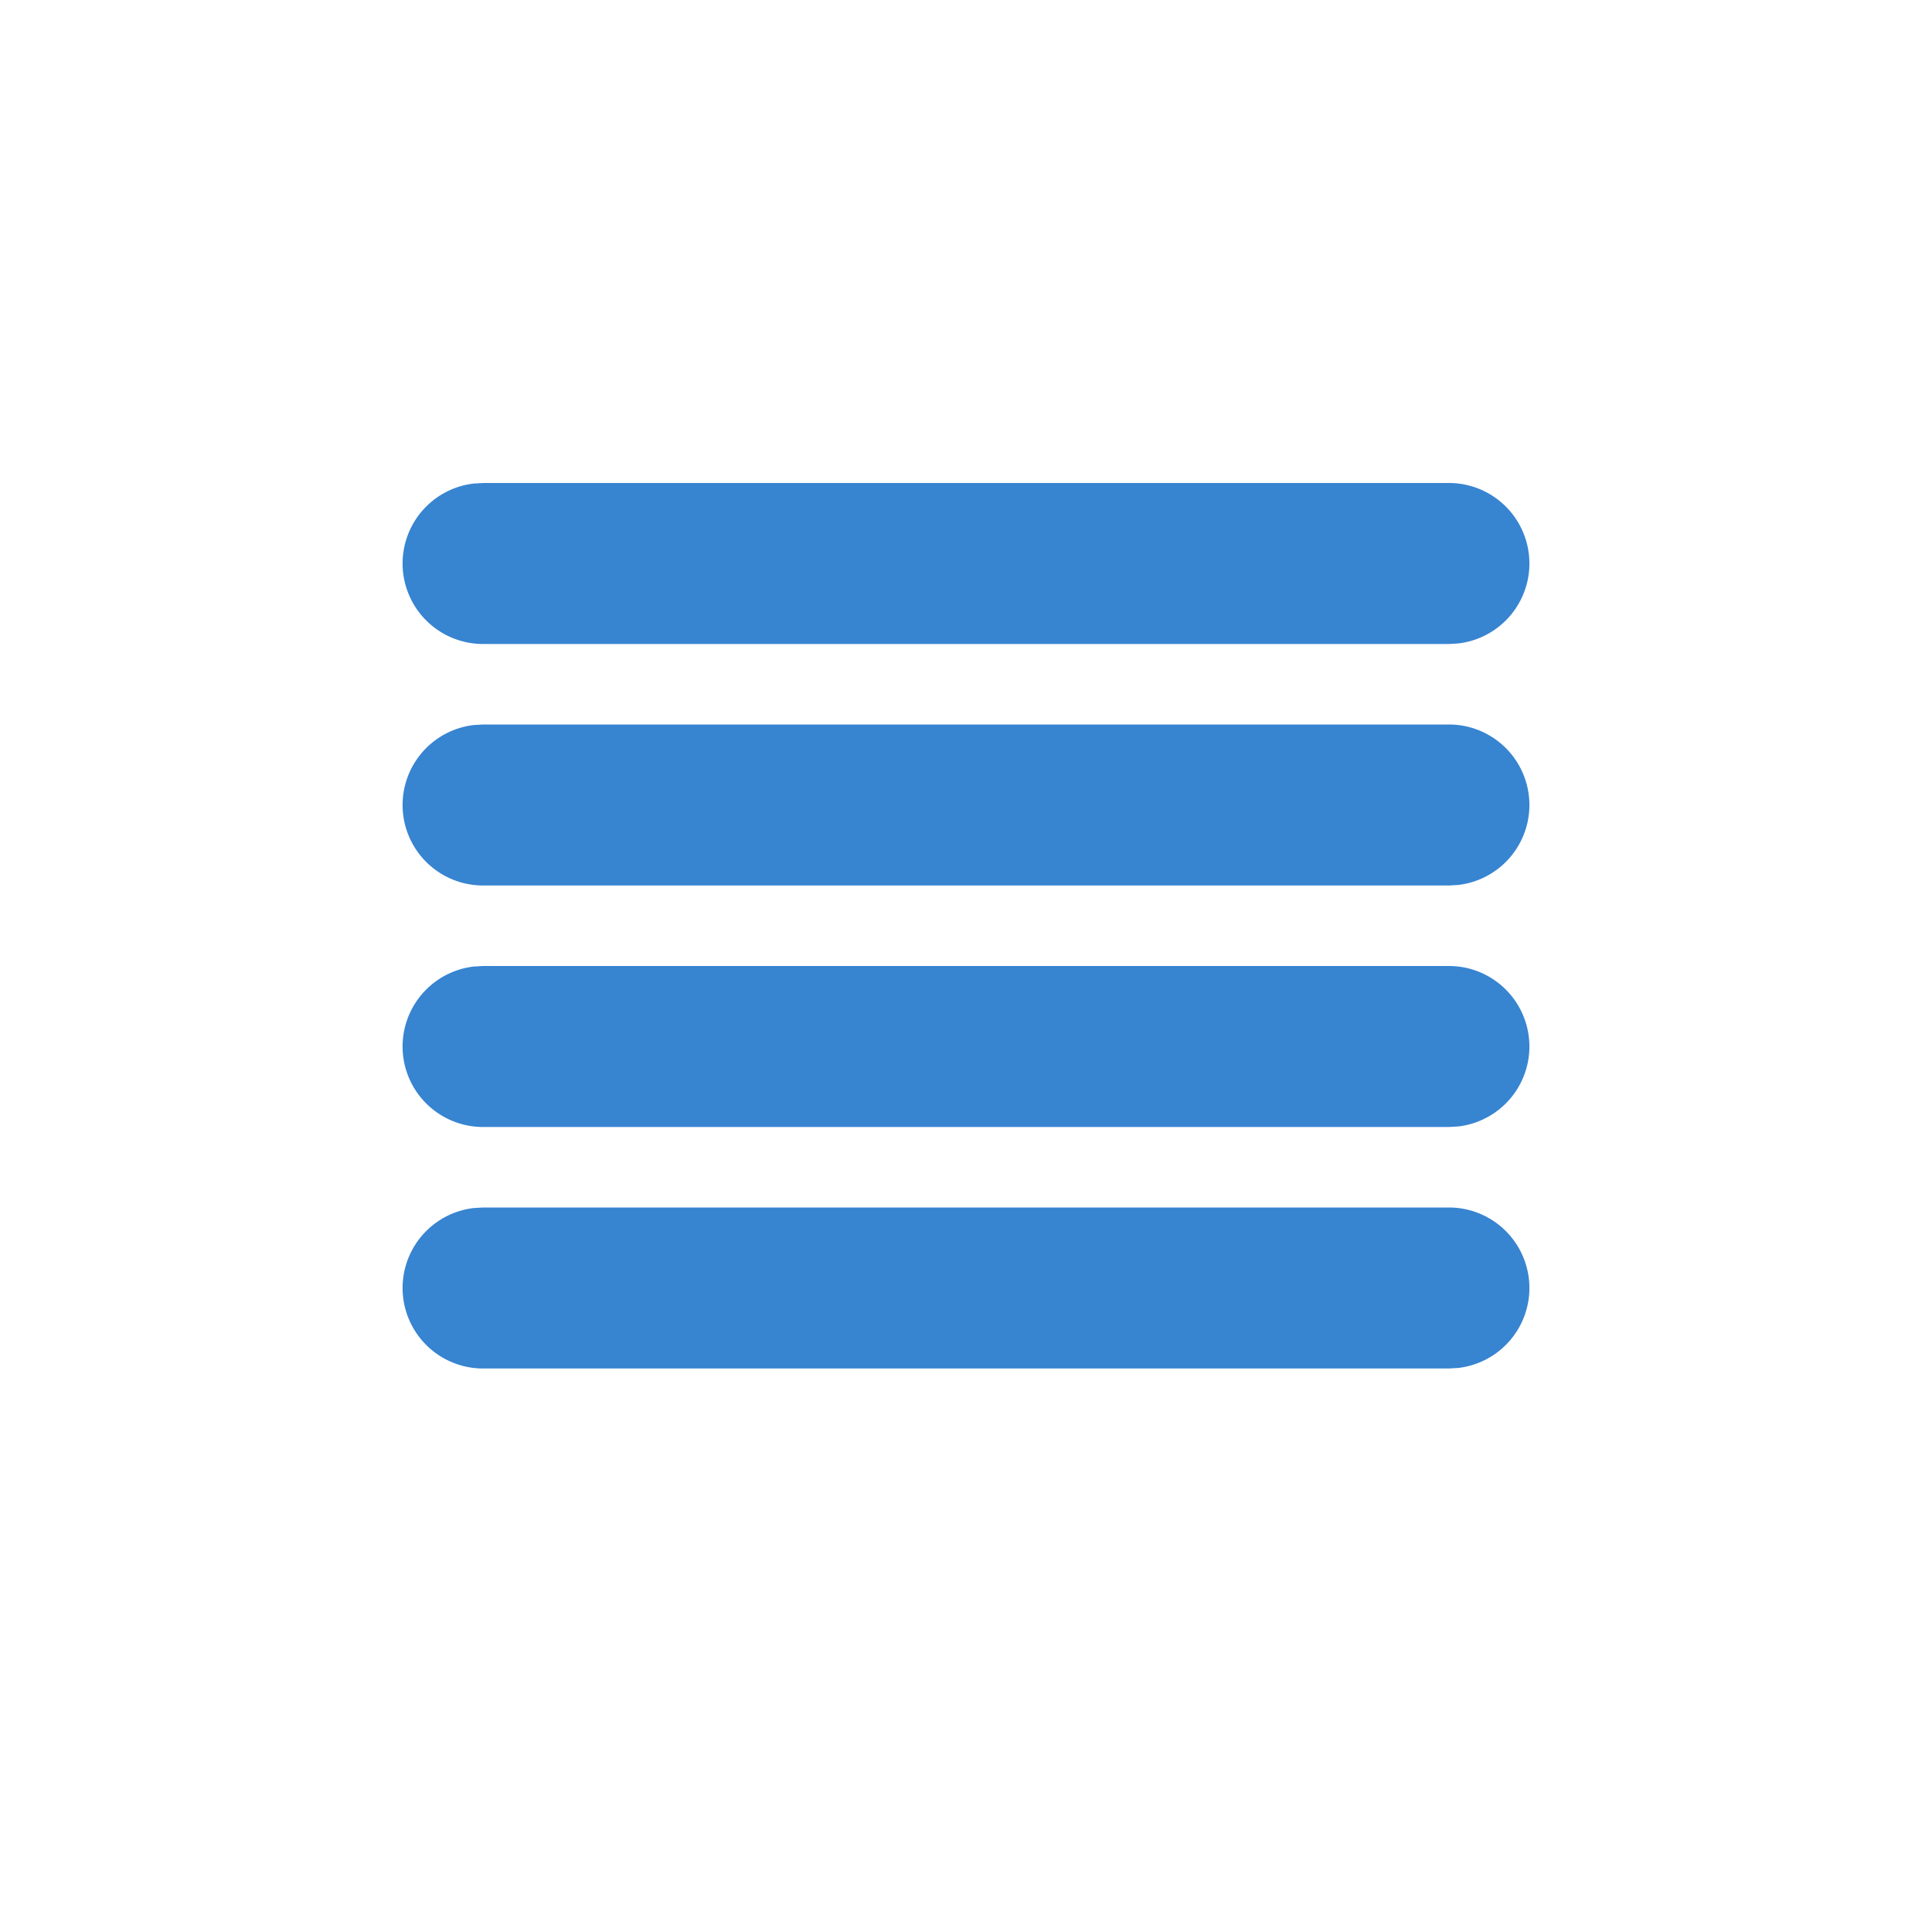 <?xml version="1.0" standalone="no"?><!DOCTYPE svg PUBLIC "-//W3C//DTD SVG 1.1//EN" "http://www.w3.org/Graphics/SVG/1.1/DTD/svg11.dtd"><svg class="icon" width="64px" height="64.00px" viewBox="0 0 1024 1024" version="1.1" xmlns="http://www.w3.org/2000/svg"><path fill="#3784d1" d="M768 640a42.667 42.667 0 0 1 4.992 85.035L768 725.333H256a42.667 42.667 0 0 1-4.992-85.035L256 640h512z m0-128a42.667 42.667 0 0 1 4.992 85.035L768 597.333H256a42.667 42.667 0 0 1-4.992-85.035L256 512h512z m0-128a42.667 42.667 0 0 1 4.992 85.035L768 469.333H256a42.667 42.667 0 0 1-4.992-85.035L256 384h512z m0-128a42.667 42.667 0 0 1 4.992 85.035L768 341.333H256a42.667 42.667 0 0 1-4.992-85.035L256 256h512z"  /></svg>